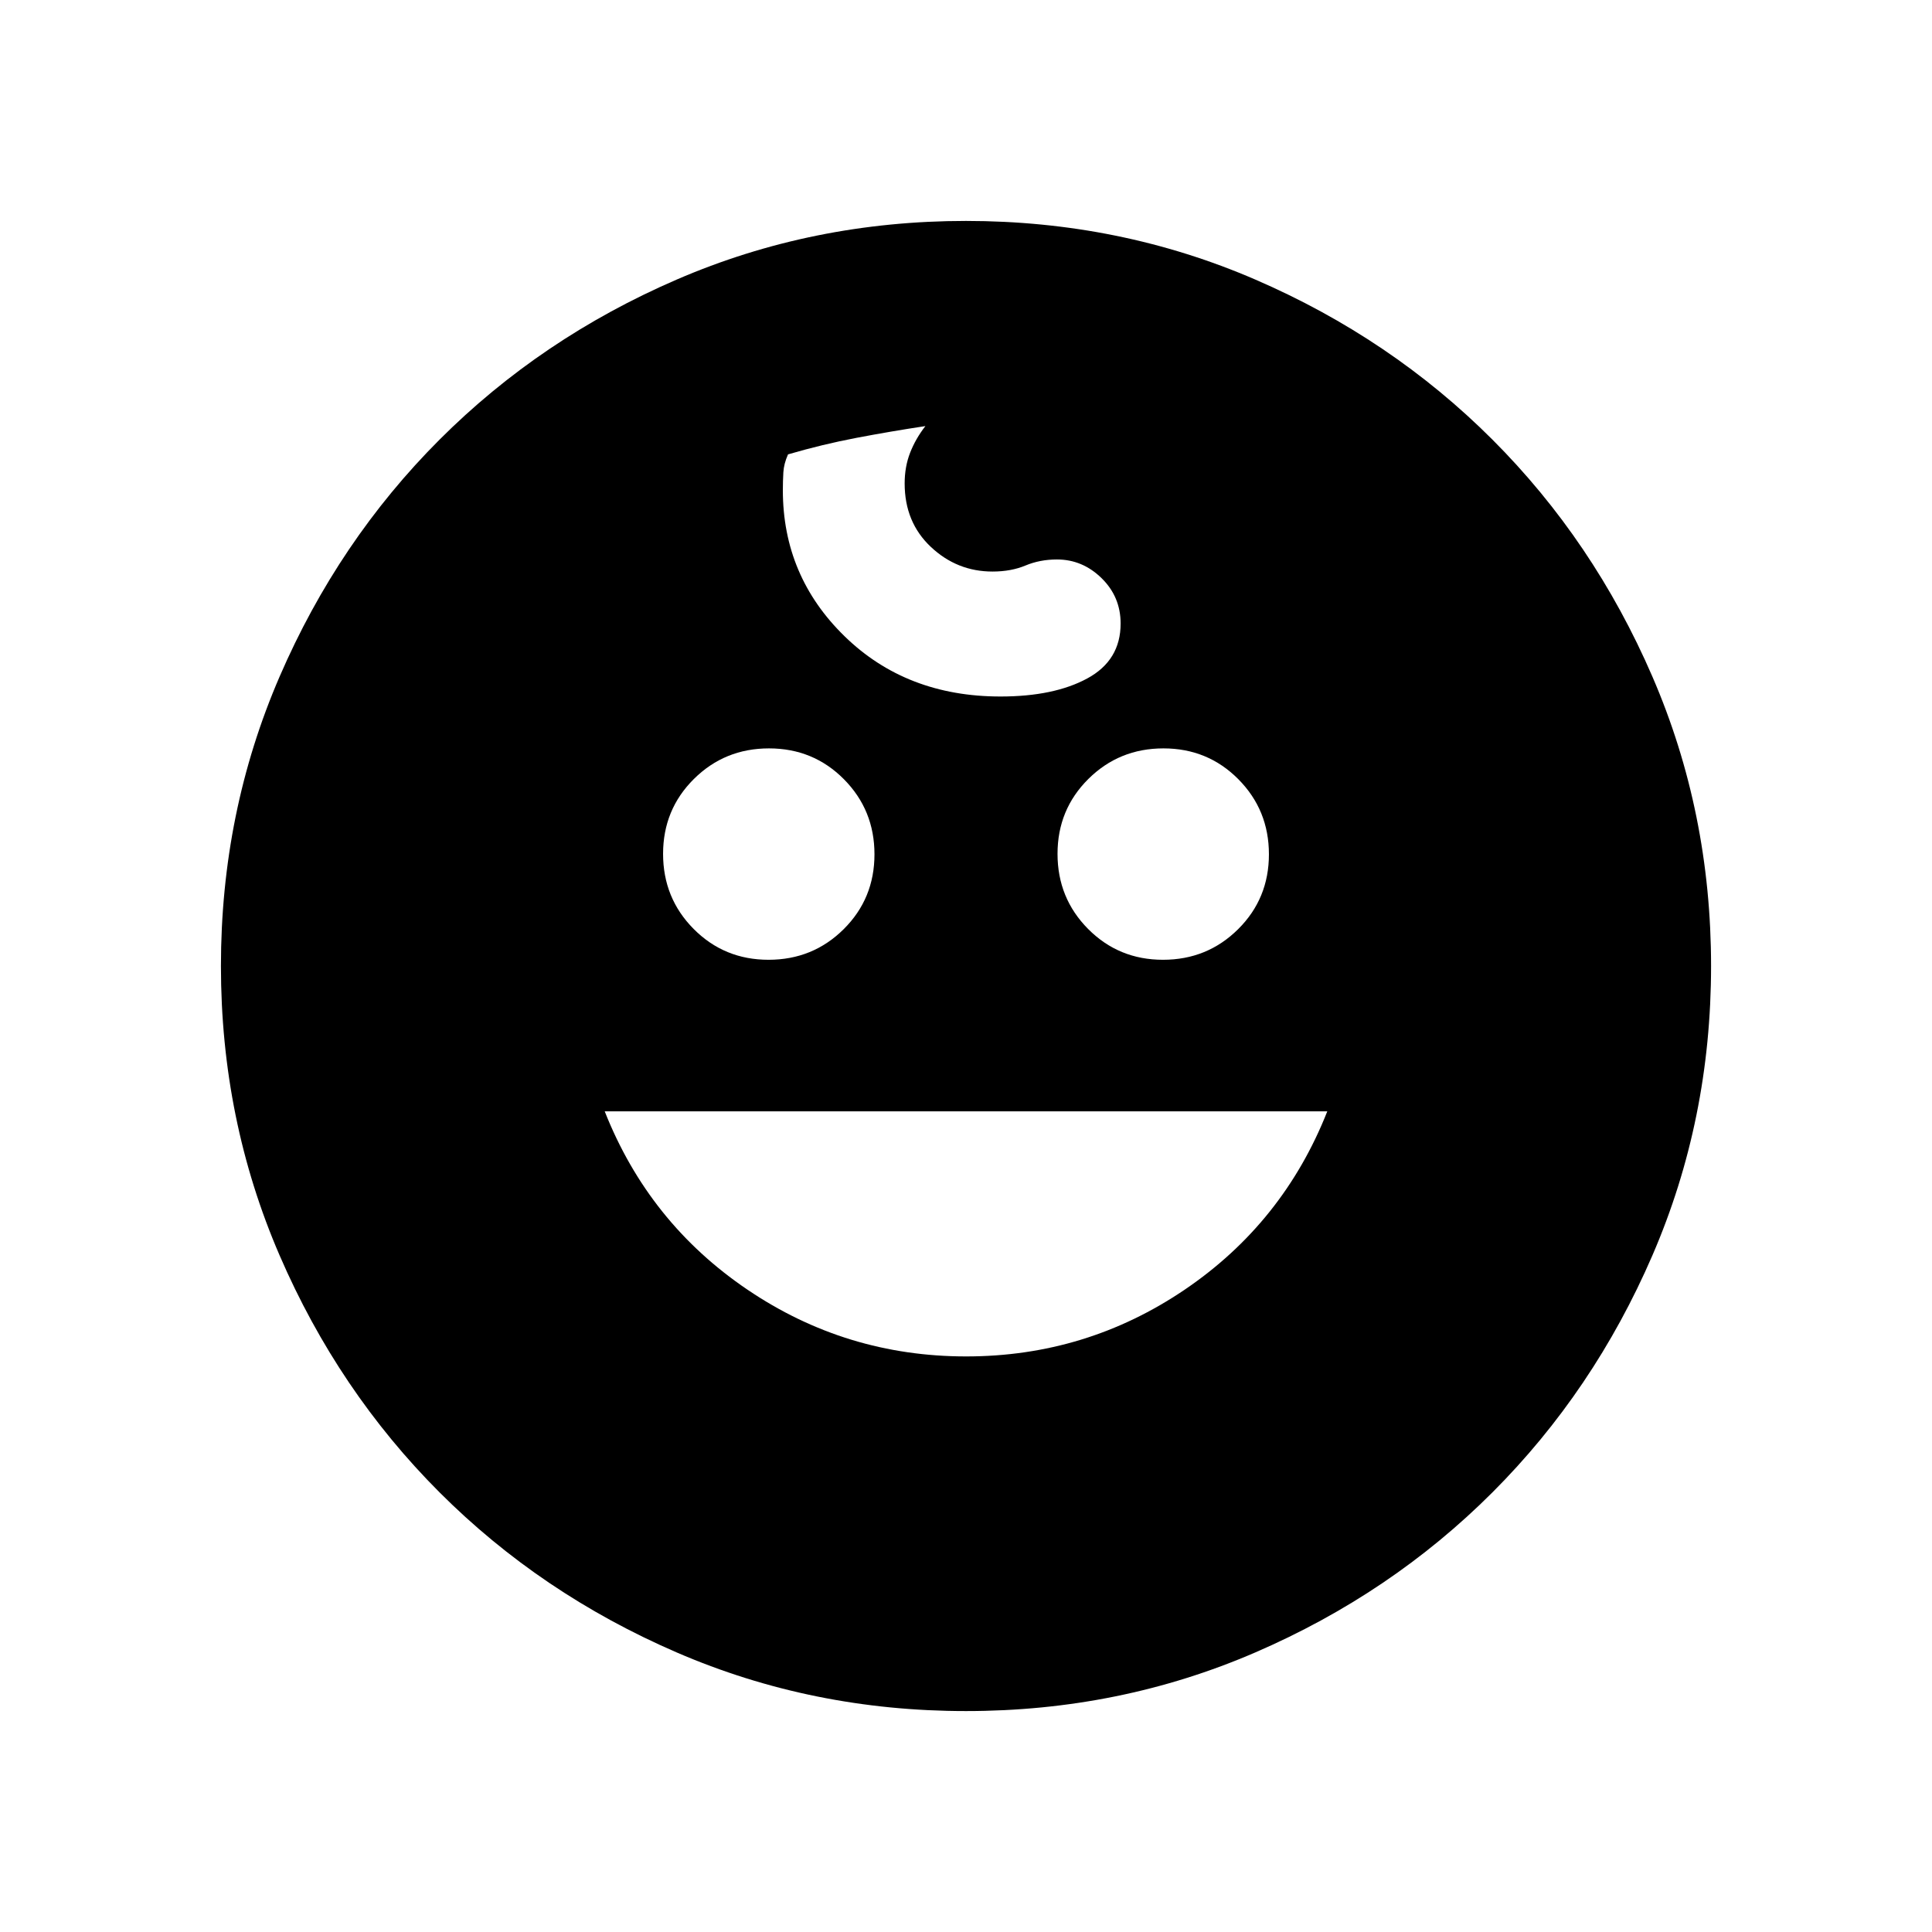 <svg xmlns="http://www.w3.org/2000/svg" height="24" viewBox="0 -960 960 960" width="24"><path d="M577.89-483.09q22.01 0 37.32-15.2 15.31-15.19 15.31-37.21 0-22.01-15.2-37.32-15.2-15.31-37.21-15.31t-37.32 15.2q-15.31 15.2-15.31 37.21t15.2 37.32q15.2 15.31 37.21 15.31Zm-196 0q22.01 0 37.32-15.2 15.31-15.19 15.31-37.21 0-22.01-15.2-37.32-15.2-15.31-37.21-15.31t-37.32 15.2q-15.31 15.2-15.31 37.21t15.2 37.32q15.2 15.31 37.21 15.31ZM480.07-286q59.69 0 108.64-33.2 48.94-33.19 70.81-88.58H300.48q21.87 55.39 70.89 88.58 49.01 33.2 108.7 33.2ZM480-109.78q-76.39 0-143.82-29.16-67.42-29.17-117.75-79.49-50.32-50.33-79.49-117.76-29.16-67.42-29.16-143.81t29.16-143.82q29.17-67.42 79.49-117.75 50.33-50.32 117.76-79.49 67.42-29.16 143.81-29.16t143.82 29.16q67.42 29.17 117.75 79.49 50.32 50.33 79.49 117.76 29.16 67.42 29.16 143.81t-29.16 143.82q-29.17 67.42-79.49 117.75-50.33 50.32-117.76 79.49-67.42 29.16-143.81 29.16Zm17.13-504.13q26.59 0 43.14-8.98 16.56-8.98 16.56-27.28 0-13.3-9.48-22.56-9.47-9.27-22.15-9.27-8.46 0-15.64 3-7.17 3-16.39 3-17.6 0-30.63-12.24-13.02-12.24-13.02-31.54 0-8.31 2.72-15.27 2.72-6.97 7.59-13.23-17.39 2.64-34.26 5.85-16.87 3.21-34 8.21-2.07 4.63-2.32 8.92-.25 4.28-.25 8.91 0 42.65 30.68 72.56 30.69 29.92 77.45 29.92Z"/></svg>